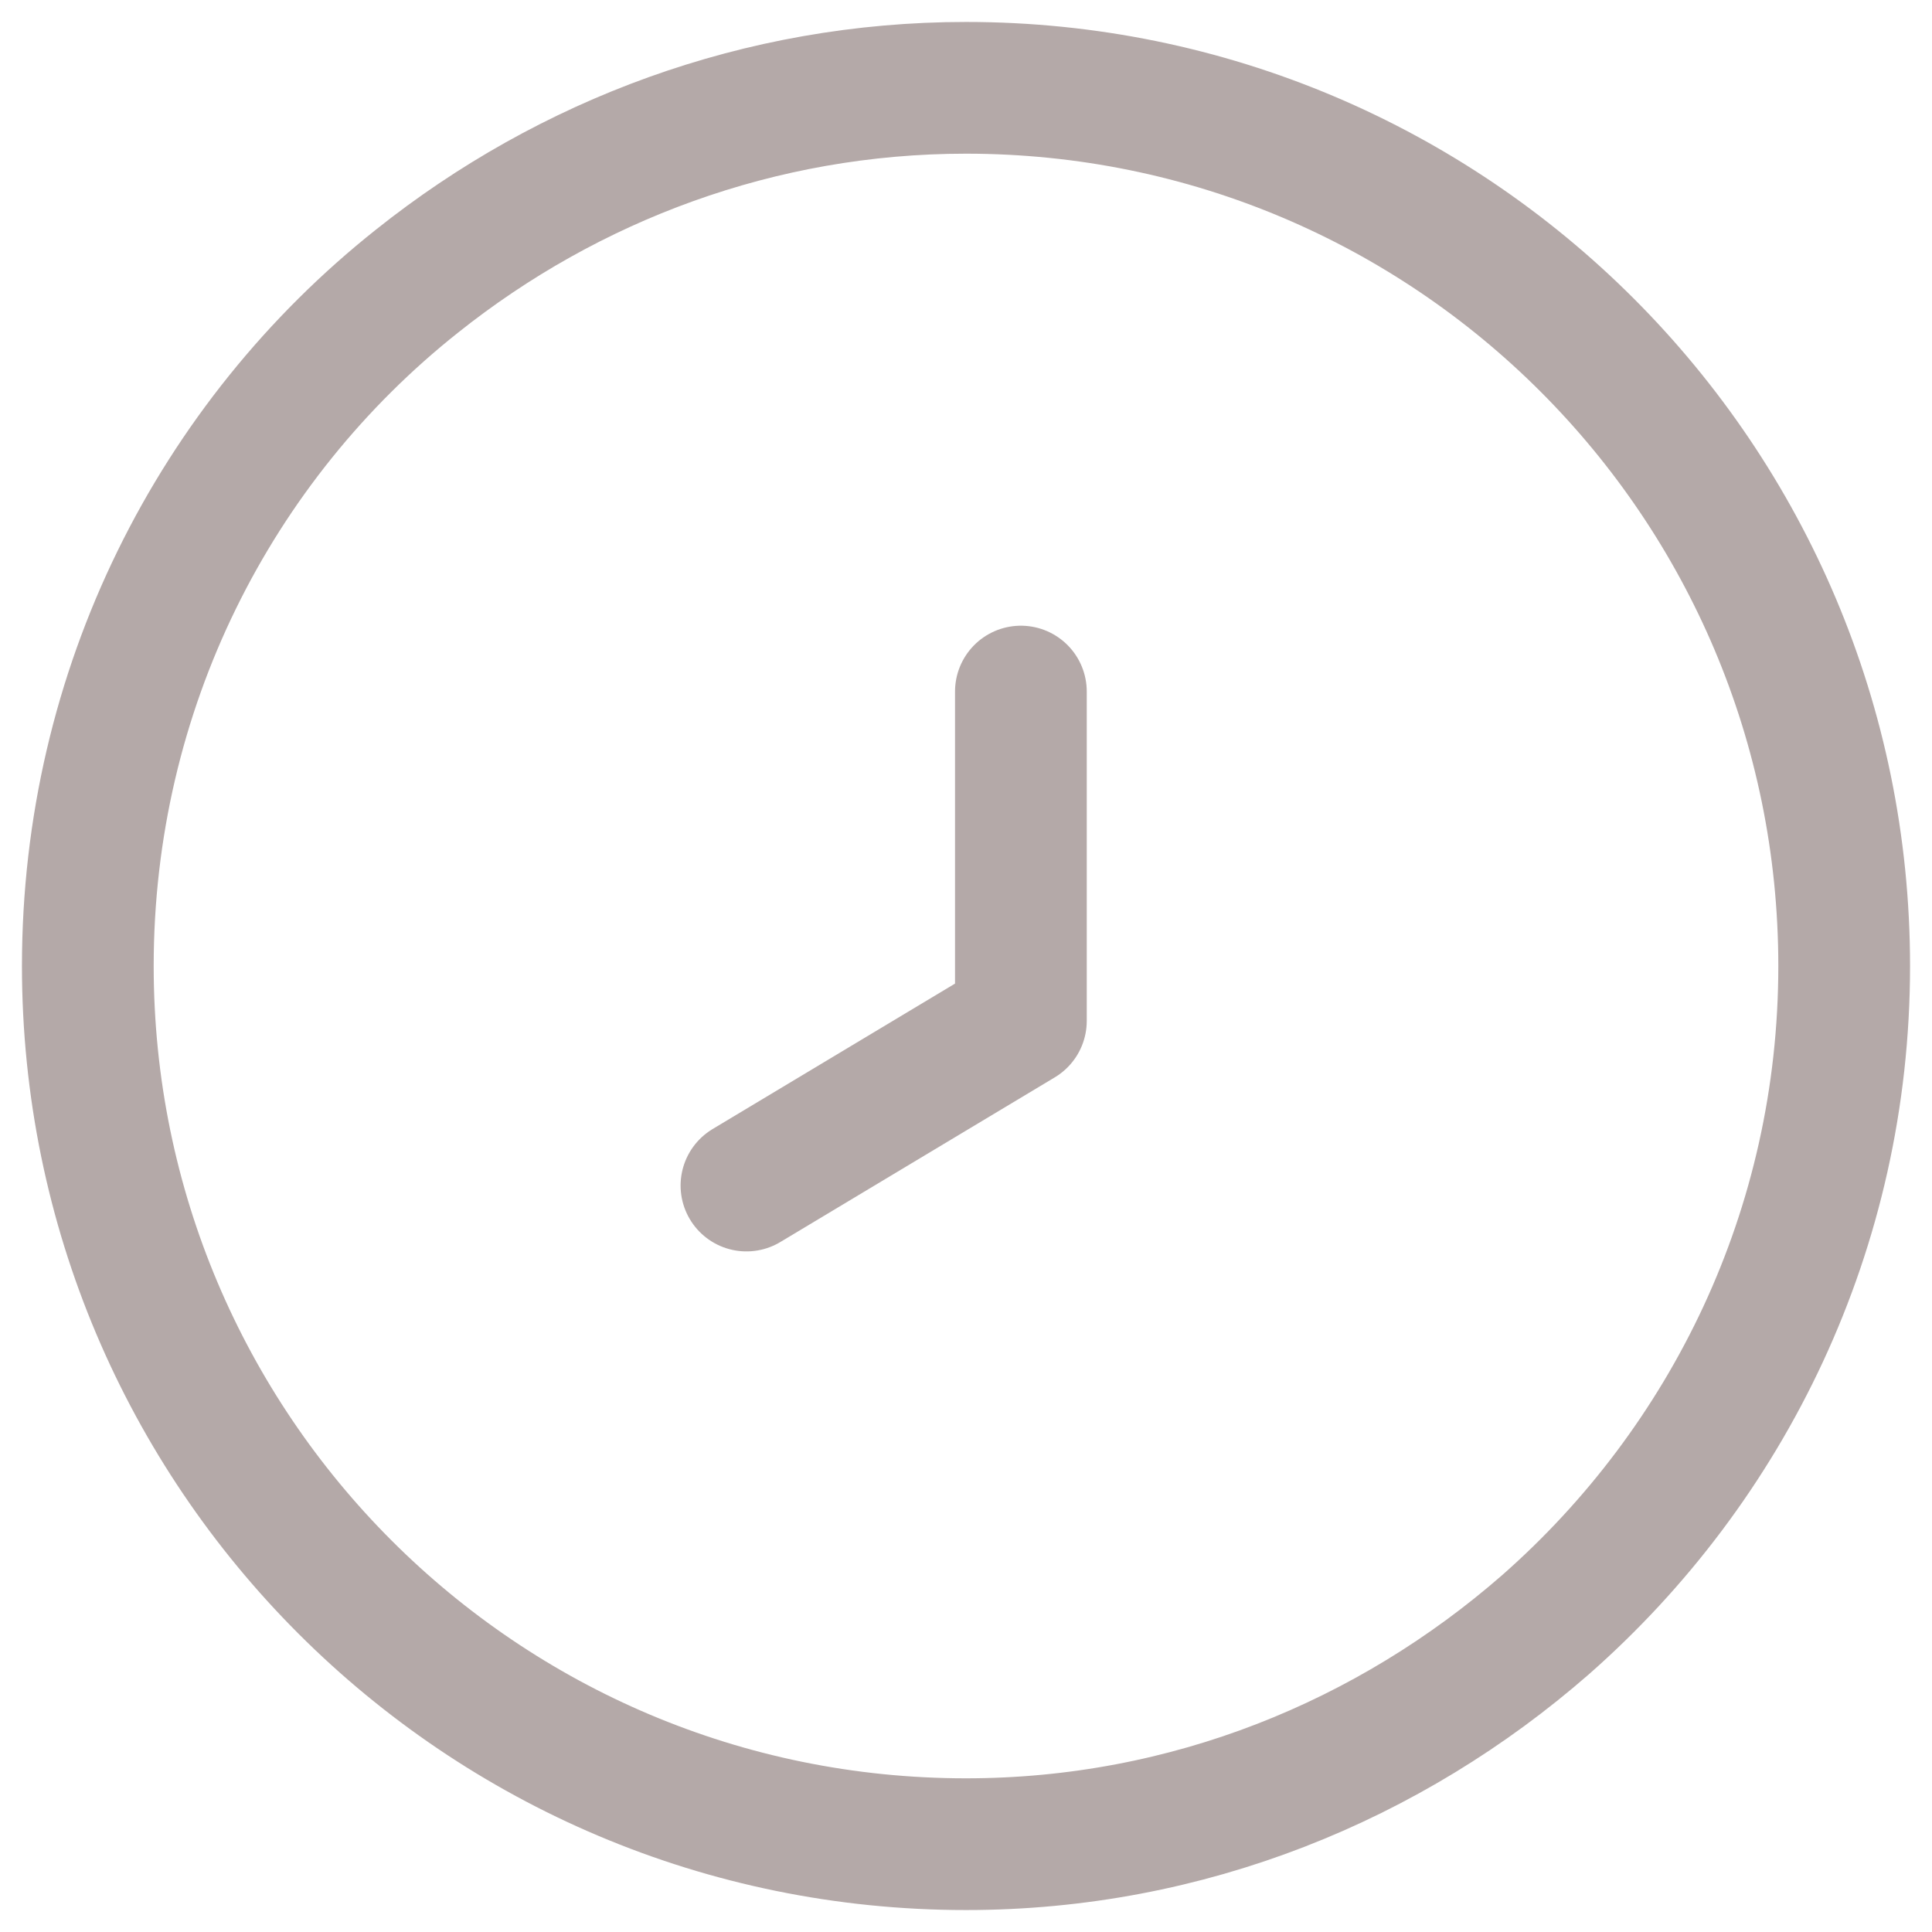 <svg width="22" height="22" viewBox="0 0 22 22" fill="none" xmlns="http://www.w3.org/2000/svg">
<path d="M21 11C21 14 19.675 16.675 17.6 18.5C15.825 20.05 13.525 21 11 21C5.475 21 1 16.525 1 11C1 7.85 2.45 5.025 4.75 3.2C6.475 1.825 8.65 1 11 1C16.525 1 21 5.475 21 11Z" stroke="#B4A9A8" stroke-width="1.5" stroke-miterlimit="10" stroke-linecap="round" stroke-linejoin="round"/>
<path d="M11.625 7.875V11.625L8.5 13.5" stroke="#B4A9A8" stroke-width="1.5" stroke-miterlimit="10" stroke-linecap="round" stroke-linejoin="round"/>
</svg>

